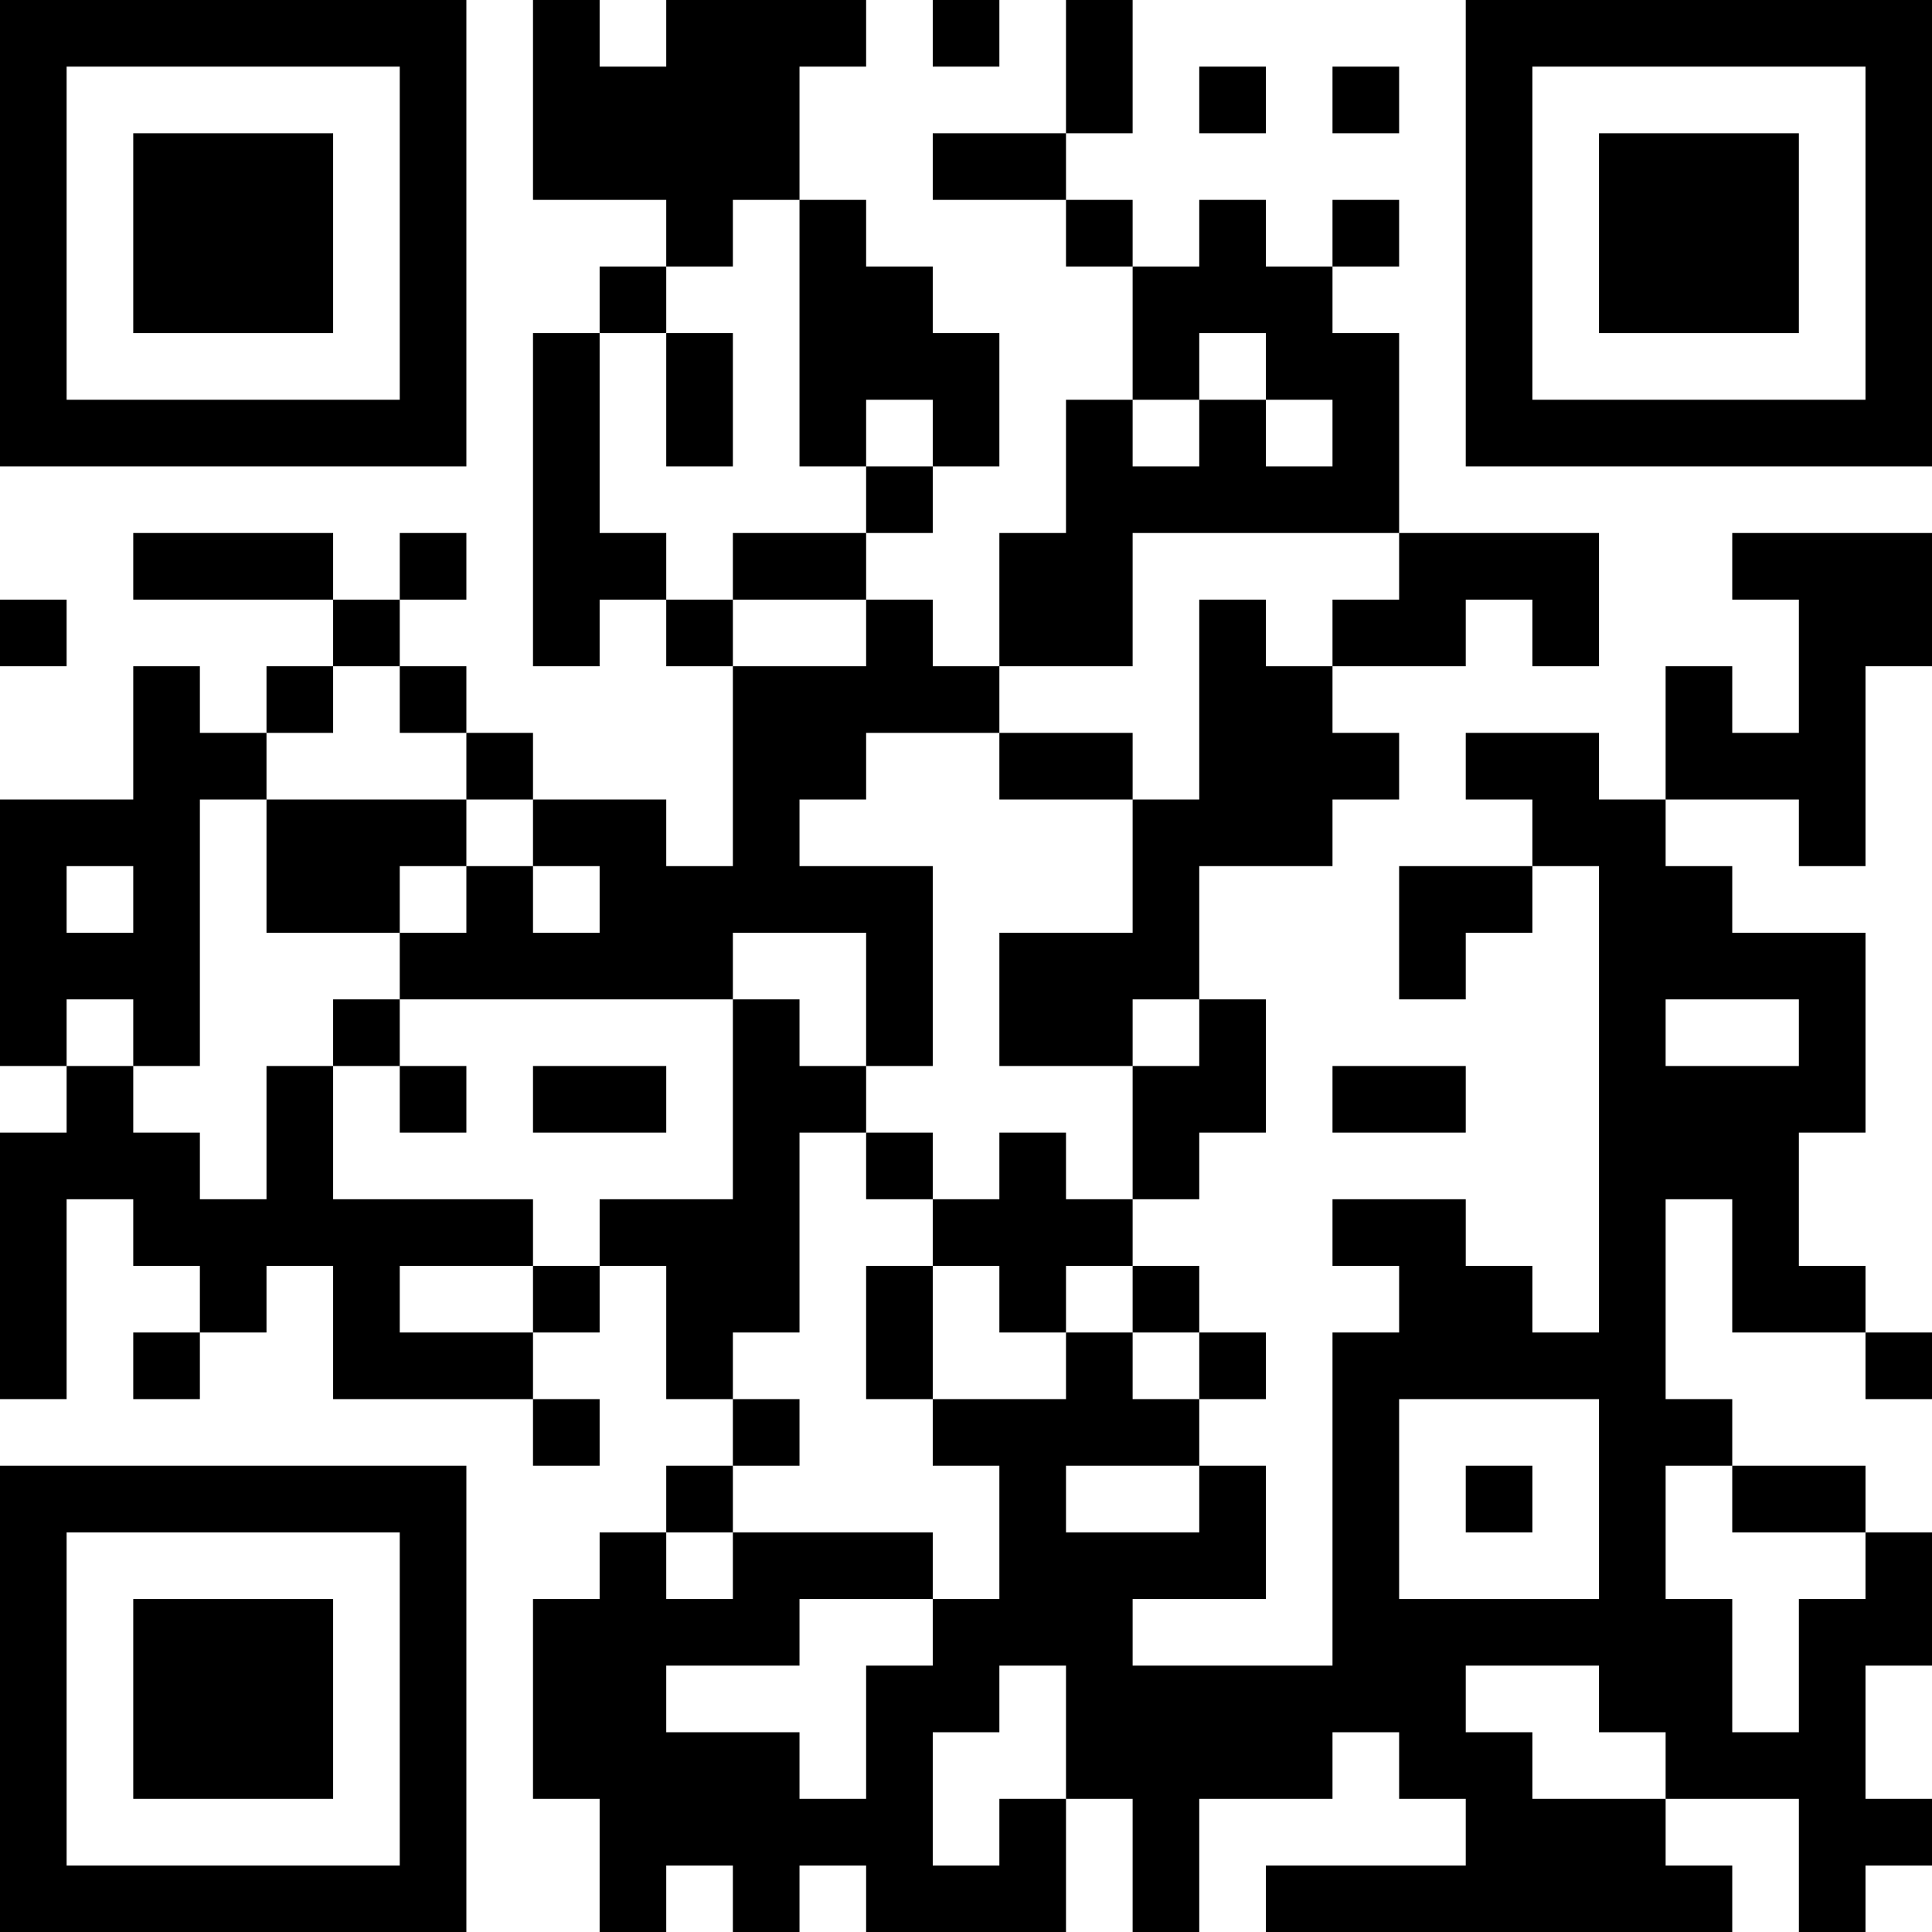 <?xml version="1.0" encoding="UTF-8"?>
<svg xmlns="http://www.w3.org/2000/svg" version="1.1" width="200" height="200" viewBox="0 0 200 200"><rect x="0" y="0" width="200" height="200" fill="#ffffff"/><g transform="scale(6.897)"><g transform="translate(0,0)"><path fill-rule="evenodd" d="M8 0L8 3L10 3L10 4L9 4L9 5L8 5L8 10L9 10L9 9L10 9L10 10L11 10L11 13L10 13L10 12L8 12L8 11L7 11L7 10L6 10L6 9L7 9L7 8L6 8L6 9L5 9L5 8L2 8L2 9L5 9L5 10L4 10L4 11L3 11L3 10L2 10L2 12L0 12L0 16L1 16L1 17L0 17L0 21L1 21L1 18L2 18L2 19L3 19L3 20L2 20L2 21L3 21L3 20L4 20L4 19L5 19L5 21L8 21L8 22L9 22L9 21L8 21L8 20L9 20L9 19L10 19L10 21L11 21L11 22L10 22L10 23L9 23L9 24L8 24L8 27L9 27L9 29L10 29L10 28L11 28L11 29L12 29L12 28L13 28L13 29L16 29L16 27L17 27L17 29L18 29L18 27L20 27L20 26L21 26L21 27L22 27L22 28L19 28L19 29L26 29L26 28L25 28L25 27L27 27L27 29L28 29L28 28L29 28L29 27L28 27L28 25L29 25L29 23L28 23L28 22L26 22L26 21L25 21L25 18L26 18L26 20L28 20L28 21L29 21L29 20L28 20L28 19L27 19L27 17L28 17L28 14L26 14L26 13L25 13L25 12L27 12L27 13L28 13L28 10L29 10L29 8L26 8L26 9L27 9L27 11L26 11L26 10L25 10L25 12L24 12L24 11L22 11L22 12L23 12L23 13L21 13L21 15L22 15L22 14L23 14L23 13L24 13L24 20L23 20L23 19L22 19L22 18L20 18L20 19L21 19L21 20L20 20L20 25L17 25L17 24L19 24L19 22L18 22L18 21L19 21L19 20L18 20L18 19L17 19L17 18L18 18L18 17L19 17L19 15L18 15L18 13L20 13L20 12L21 12L21 11L20 11L20 10L22 10L22 9L23 9L23 10L24 10L24 8L21 8L21 5L20 5L20 4L21 4L21 3L20 3L20 4L19 4L19 3L18 3L18 4L17 4L17 3L16 3L16 2L17 2L17 0L16 0L16 2L14 2L14 3L16 3L16 4L17 4L17 6L16 6L16 8L15 8L15 10L14 10L14 9L13 9L13 8L14 8L14 7L15 7L15 5L14 5L14 4L13 4L13 3L12 3L12 1L13 1L13 0L10 0L10 1L9 1L9 0ZM14 0L14 1L15 1L15 0ZM18 1L18 2L19 2L19 1ZM20 1L20 2L21 2L21 1ZM11 3L11 4L10 4L10 5L9 5L9 8L10 8L10 9L11 9L11 10L13 10L13 9L11 9L11 8L13 8L13 7L14 7L14 6L13 6L13 7L12 7L12 3ZM10 5L10 7L11 7L11 5ZM18 5L18 6L17 6L17 7L18 7L18 6L19 6L19 7L20 7L20 6L19 6L19 5ZM17 8L17 10L15 10L15 11L13 11L13 12L12 12L12 13L14 13L14 16L13 16L13 14L11 14L11 15L6 15L6 14L7 14L7 13L8 13L8 14L9 14L9 13L8 13L8 12L7 12L7 11L6 11L6 10L5 10L5 11L4 11L4 12L3 12L3 16L2 16L2 15L1 15L1 16L2 16L2 17L3 17L3 18L4 18L4 16L5 16L5 18L8 18L8 19L6 19L6 20L8 20L8 19L9 19L9 18L11 18L11 15L12 15L12 16L13 16L13 17L12 17L12 20L11 20L11 21L12 21L12 22L11 22L11 23L10 23L10 24L11 24L11 23L14 23L14 24L12 24L12 25L10 25L10 26L12 26L12 27L13 27L13 25L14 25L14 24L15 24L15 22L14 22L14 21L16 21L16 20L17 20L17 21L18 21L18 20L17 20L17 19L16 19L16 20L15 20L15 19L14 19L14 18L15 18L15 17L16 17L16 18L17 18L17 16L18 16L18 15L17 15L17 16L15 16L15 14L17 14L17 12L18 12L18 9L19 9L19 10L20 10L20 9L21 9L21 8ZM0 9L0 10L1 10L1 9ZM15 11L15 12L17 12L17 11ZM4 12L4 14L6 14L6 13L7 13L7 12ZM1 13L1 14L2 14L2 13ZM5 15L5 16L6 16L6 17L7 17L7 16L6 16L6 15ZM25 15L25 16L27 16L27 15ZM8 16L8 17L10 17L10 16ZM20 16L20 17L22 17L22 16ZM13 17L13 18L14 18L14 17ZM13 19L13 21L14 21L14 19ZM21 21L21 24L24 24L24 21ZM16 22L16 23L18 23L18 22ZM22 22L22 23L23 23L23 22ZM25 22L25 24L26 24L26 26L27 26L27 24L28 24L28 23L26 23L26 22ZM15 25L15 26L14 26L14 28L15 28L15 27L16 27L16 25ZM22 25L22 26L23 26L23 27L25 27L25 26L24 26L24 25ZM0 0L0 7L7 7L7 0ZM1 1L1 6L6 6L6 1ZM2 2L2 5L5 5L5 2ZM22 0L22 7L29 7L29 0ZM23 1L23 6L28 6L28 1ZM24 2L24 5L27 5L27 2ZM0 22L0 29L7 29L7 22ZM1 23L1 28L6 28L6 23ZM2 24L2 27L5 27L5 24Z" fill="#000000"/></g></g></svg>
